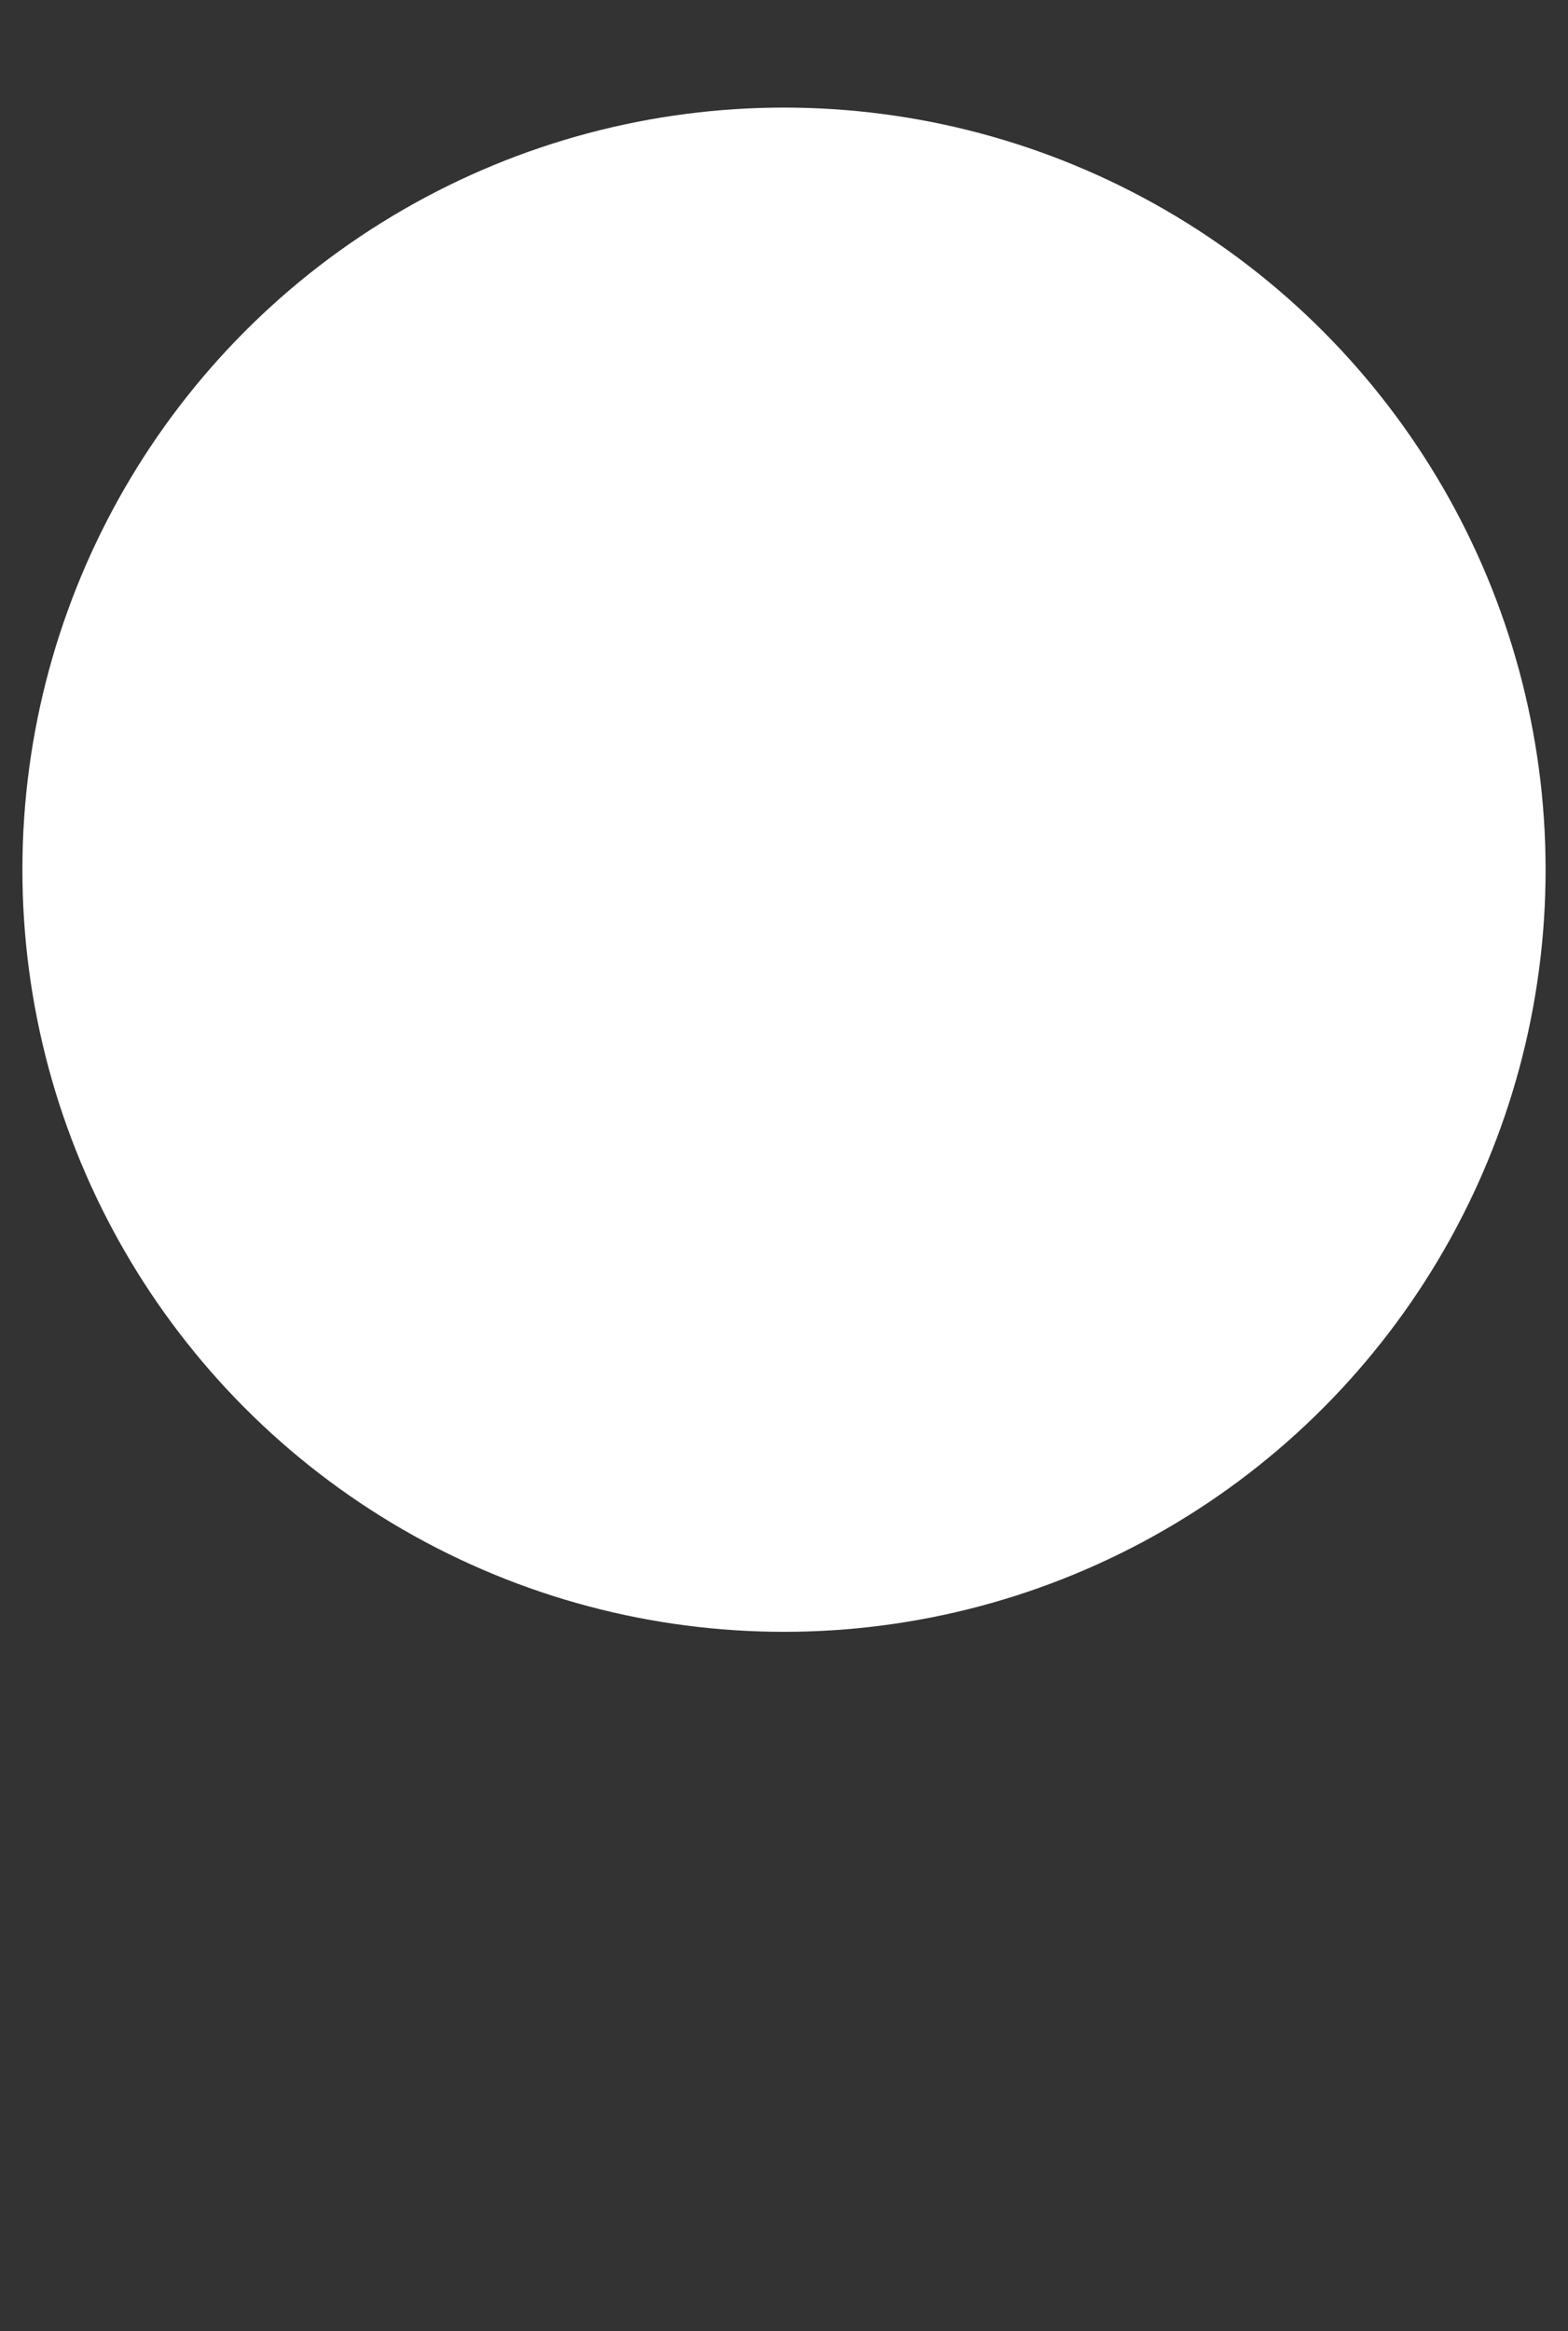 <svg xmlns="http://www.w3.org/2000/svg" width="350" height="520" viewBox="0 0 350 520">
  <rect x="0" y="0" width="350" height="520" fill="#333333" stroke="none"/>
  <g id="springday3" transform="translate(145 74)">
    <circle id="Ellipse_106" data-name="Ellipse 106" cx="170" cy="170" r="170" transform="translate(-140 -50)" fill="#fff"/>
    <rect id="box" width="350" height="520" transform="translate(-145 -74)" fill="none"/>
  </g>
</svg>
